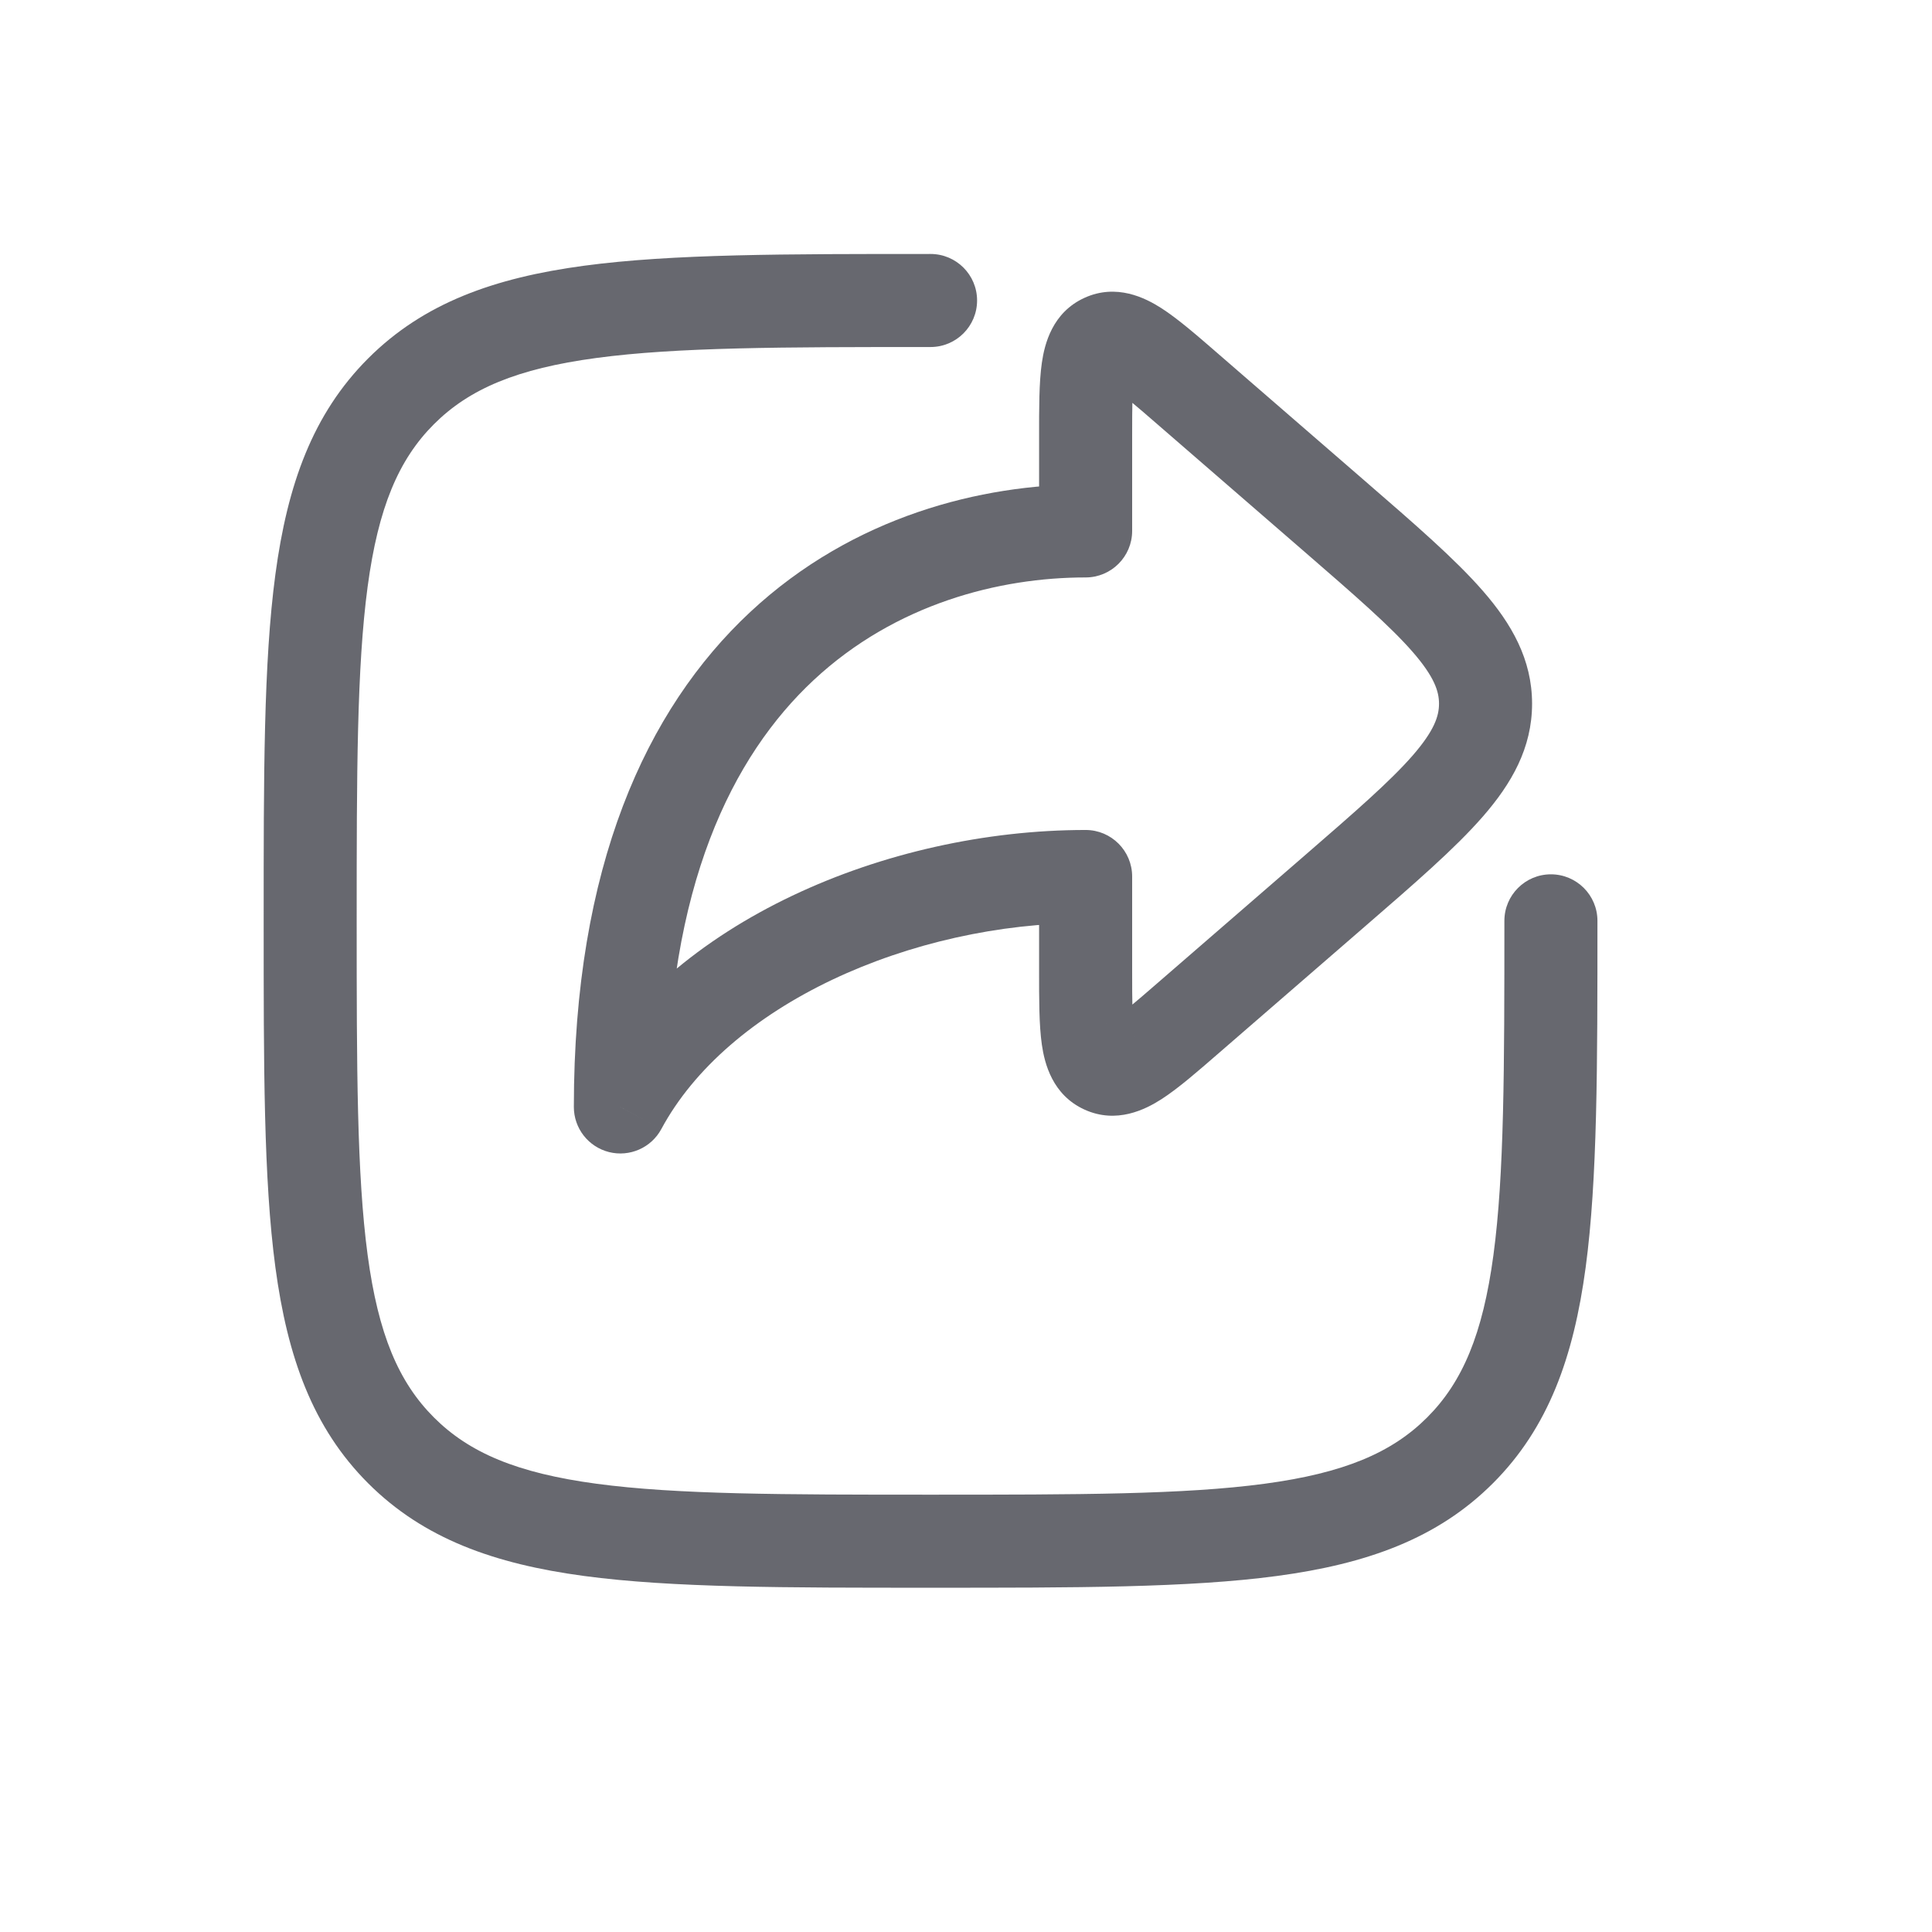 <svg width="42" height="42" viewBox="0 0 42 42" fill="none" xmlns="http://www.w3.org/2000/svg" xmlns:xlink="http://www.w3.org/1999/xlink">
<path d="M34.727,20.018C34.727,19.46 34.274,19.007 33.715,19.007C33.157,19.007 32.704,19.46 32.704,20.018L34.727,20.018ZM20.229,7.544C20.788,7.544 21.241,7.091 21.241,6.532C21.241,5.974 20.788,5.521 20.229,5.521L20.229,7.544ZM20.229,32.493C17.022,32.493 14.718,32.491 12.965,32.255C11.241,32.023 10.201,31.582 9.433,30.814L8.003,32.245C9.21,33.451 10.747,33.998 12.695,34.26C14.615,34.518 17.079,34.516 20.229,34.516L20.229,32.493ZM5.732,20.018C5.732,23.168 5.729,25.633 5.987,27.552C6.249,29.5 6.796,31.038 8.003,32.245L9.433,30.814C8.665,30.046 8.224,29.007 7.992,27.283C7.757,25.529 7.754,23.226 7.754,20.018L5.732,20.018ZM32.704,20.018C32.704,23.226 32.702,25.529 32.466,27.283C32.234,29.007 31.793,30.046 31.025,30.814L32.455,32.245C33.662,31.038 34.209,29.5 34.471,27.552C34.729,25.633 34.727,23.168 34.727,20.018L32.704,20.018ZM20.229,34.516C23.379,34.516 25.844,34.518 27.763,34.26C29.711,33.998 31.249,33.451 32.455,32.245L31.025,30.814C30.257,31.582 29.217,32.023 27.493,32.255C25.74,32.491 23.436,32.493 20.229,32.493L20.229,34.516ZM20.229,5.521C17.079,5.521 14.615,5.519 12.695,5.777C10.747,6.039 9.21,6.585 8.003,7.792L9.433,9.222C10.201,8.454 11.241,8.013 12.965,7.782C14.718,7.546 17.022,7.544 20.229,7.544L20.229,5.521ZM7.754,20.018C7.754,16.811 7.757,14.507 7.992,12.754C8.224,11.03 8.665,9.991 9.433,9.222L8.003,7.792C6.796,8.999 6.249,10.536 5.987,12.485C5.729,14.404 5.732,16.868 5.732,20.018L7.754,20.018Z" fill="#02040F" fill-opacity="0.6"/>
<path d="M29.012,11.221L28.349,11.986L28.349,11.986L29.012,11.221ZM25.833,8.466L26.495,7.702L26.495,7.702L25.833,8.466ZM29.012,19.375L28.349,18.61L28.349,18.61L29.012,19.375ZM25.833,22.13L26.495,22.894L26.495,22.894L25.833,22.13ZM23.601,11.541L23.601,12.553C24.159,12.553 24.612,12.1 24.612,11.541L23.601,11.541ZM13.486,24.064L12.475,24.064C12.475,24.527 12.789,24.931 13.239,25.045C13.688,25.158 14.157,24.952 14.377,24.544L13.486,24.064ZM23.601,19.055L24.612,19.055C24.612,18.496 24.159,18.043 23.601,18.043L23.601,19.055ZM23.995,23.201L24.415,22.281L24.415,22.281L23.995,23.201ZM23.995,7.395L23.575,6.475L23.575,6.475L23.995,7.395ZM29.674,10.457L26.495,7.702L25.17,9.231L28.349,11.986L29.674,10.457ZM28.349,18.61L25.17,21.365L26.495,22.894L29.674,20.139L28.349,18.61ZM24.612,11.541L24.612,9.485L22.589,9.485L22.589,11.541L24.612,11.541ZM23.601,10.53C21.353,10.53 18.554,11.211 16.308,13.306C14.043,15.42 12.475,18.846 12.475,24.064L14.498,24.064C14.498,19.264 15.926,16.429 17.688,14.785C19.469,13.124 21.727,12.553 23.601,12.553L23.601,10.53ZM24.612,21.111L24.612,19.055L22.589,19.055L22.589,21.111L24.612,21.111ZM14.377,24.544C15.089,23.221 16.411,22.098 18.092,21.299C19.767,20.504 21.725,20.066 23.601,20.066L23.601,18.043C21.43,18.043 19.174,18.545 17.224,19.472C15.281,20.395 13.569,21.776 12.596,23.584L14.377,24.544ZM25.17,21.365C24.663,21.805 24.368,22.057 24.154,22.194C23.923,22.343 24.112,22.142 24.415,22.281L23.575,24.121C24.272,24.439 24.899,24.12 25.247,23.897C25.613,23.662 26.04,23.289 26.495,22.894L25.17,21.365ZM22.589,21.111C22.589,21.713 22.587,22.28 22.649,22.71C22.708,23.12 22.878,23.803 23.575,24.121L24.415,22.281C24.718,22.419 24.69,22.693 24.651,22.421C24.615,22.17 24.612,21.782 24.612,21.111L22.589,21.111ZM26.495,7.702C26.04,7.307 25.613,6.934 25.247,6.699C24.899,6.476 24.272,6.157 23.575,6.475L24.415,8.315C24.112,8.454 23.923,8.253 24.154,8.402C24.368,8.539 24.663,8.791 25.17,9.231L26.495,7.702ZM24.612,9.485C24.612,8.814 24.615,8.426 24.651,8.175C24.69,7.903 24.718,8.177 24.415,8.315L23.575,6.475C22.878,6.793 22.708,7.476 22.649,7.886C22.587,8.316 22.589,8.883 22.589,9.485L24.612,9.485ZM28.349,11.986C29.466,12.954 30.222,13.612 30.711,14.173C31.181,14.714 31.283,15.029 31.283,15.298L33.306,15.298C33.306,14.335 32.86,13.561 32.236,12.845C31.631,12.15 30.745,11.385 29.674,10.457L28.349,11.986ZM29.674,20.139C30.745,19.211 31.631,18.446 32.236,17.751C32.86,17.035 33.306,16.261 33.306,15.298L31.283,15.298C31.283,15.567 31.181,15.882 30.711,16.423C30.222,16.984 29.466,17.642 28.349,18.61L29.674,20.139Z" fill="#02040F" fill-opacity="0.6"/>
</svg>
